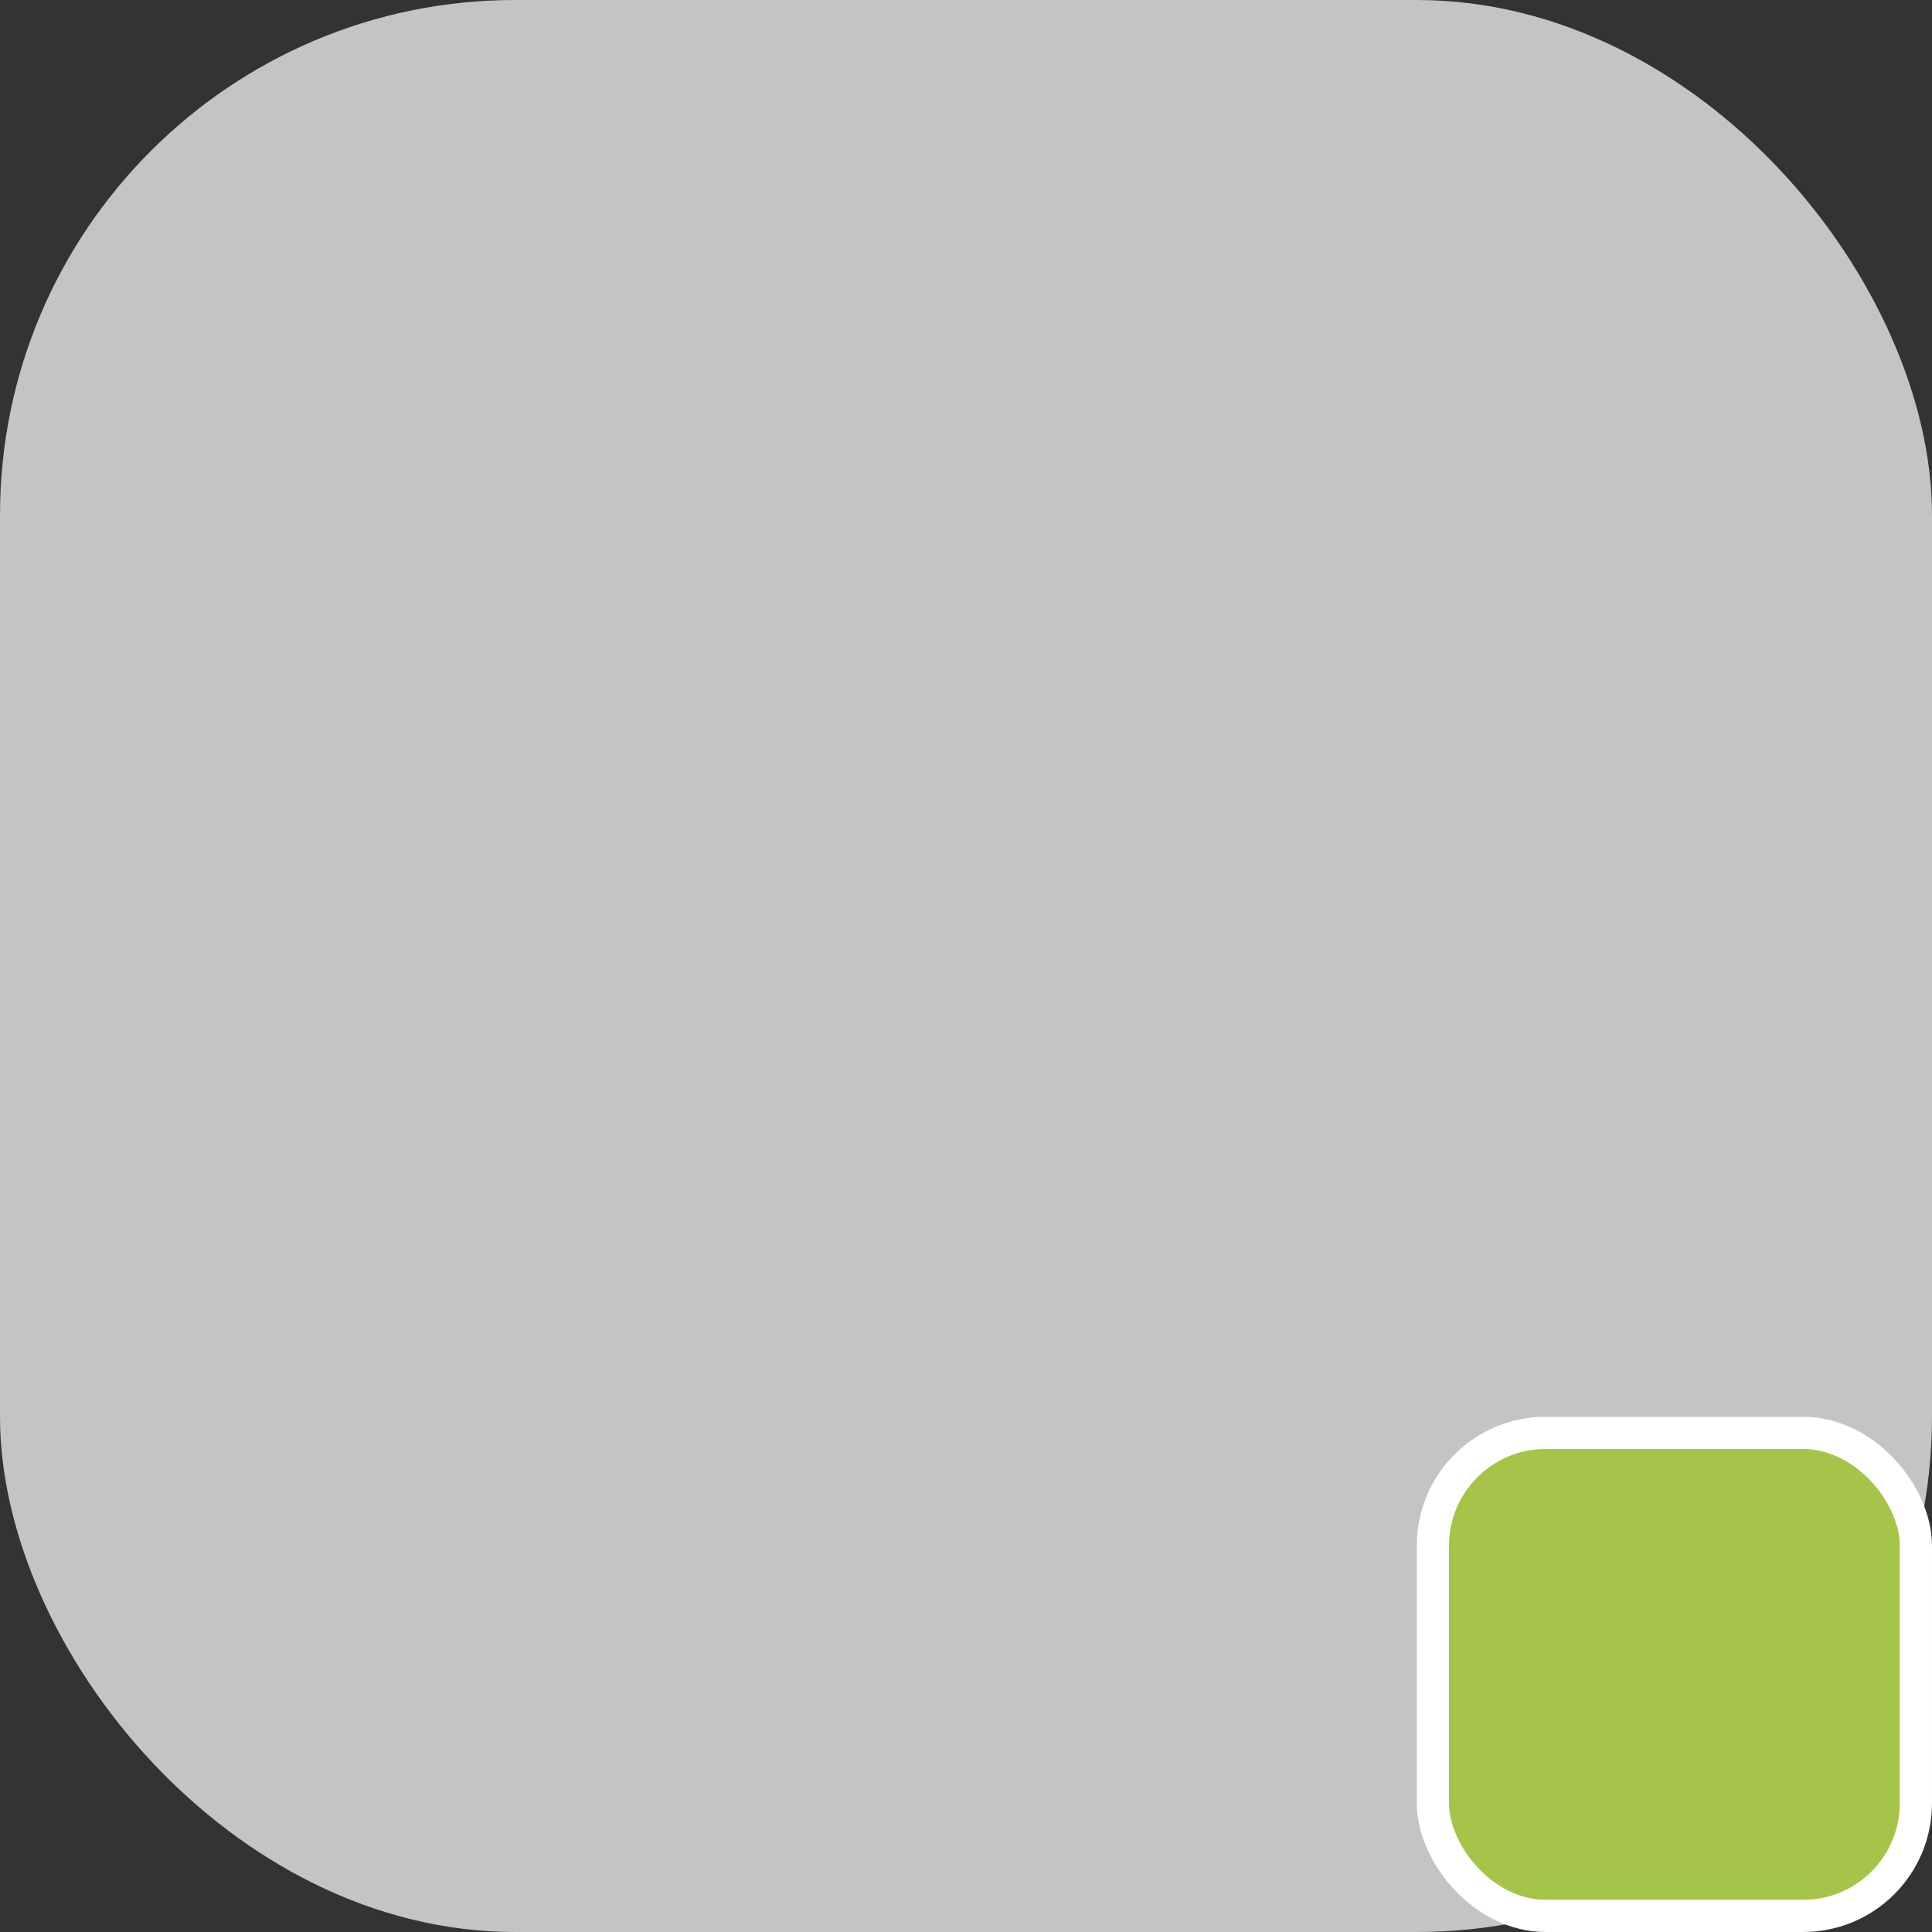 <svg width="60" height="60" viewBox="0 0 60 60" fill="none" xmlns="http://www.w3.org/2000/svg">
<rect x="0" y="0" width="60" height="60" fill="#333333" stroke="none"/>
<rect width="60" height="60" rx="16" fill="#C4C4C4"/>
<rect x="44.5" y="44.5" width="15" height="15" rx="3.5" fill="#A6C44A" stroke="white"/>
</svg>
